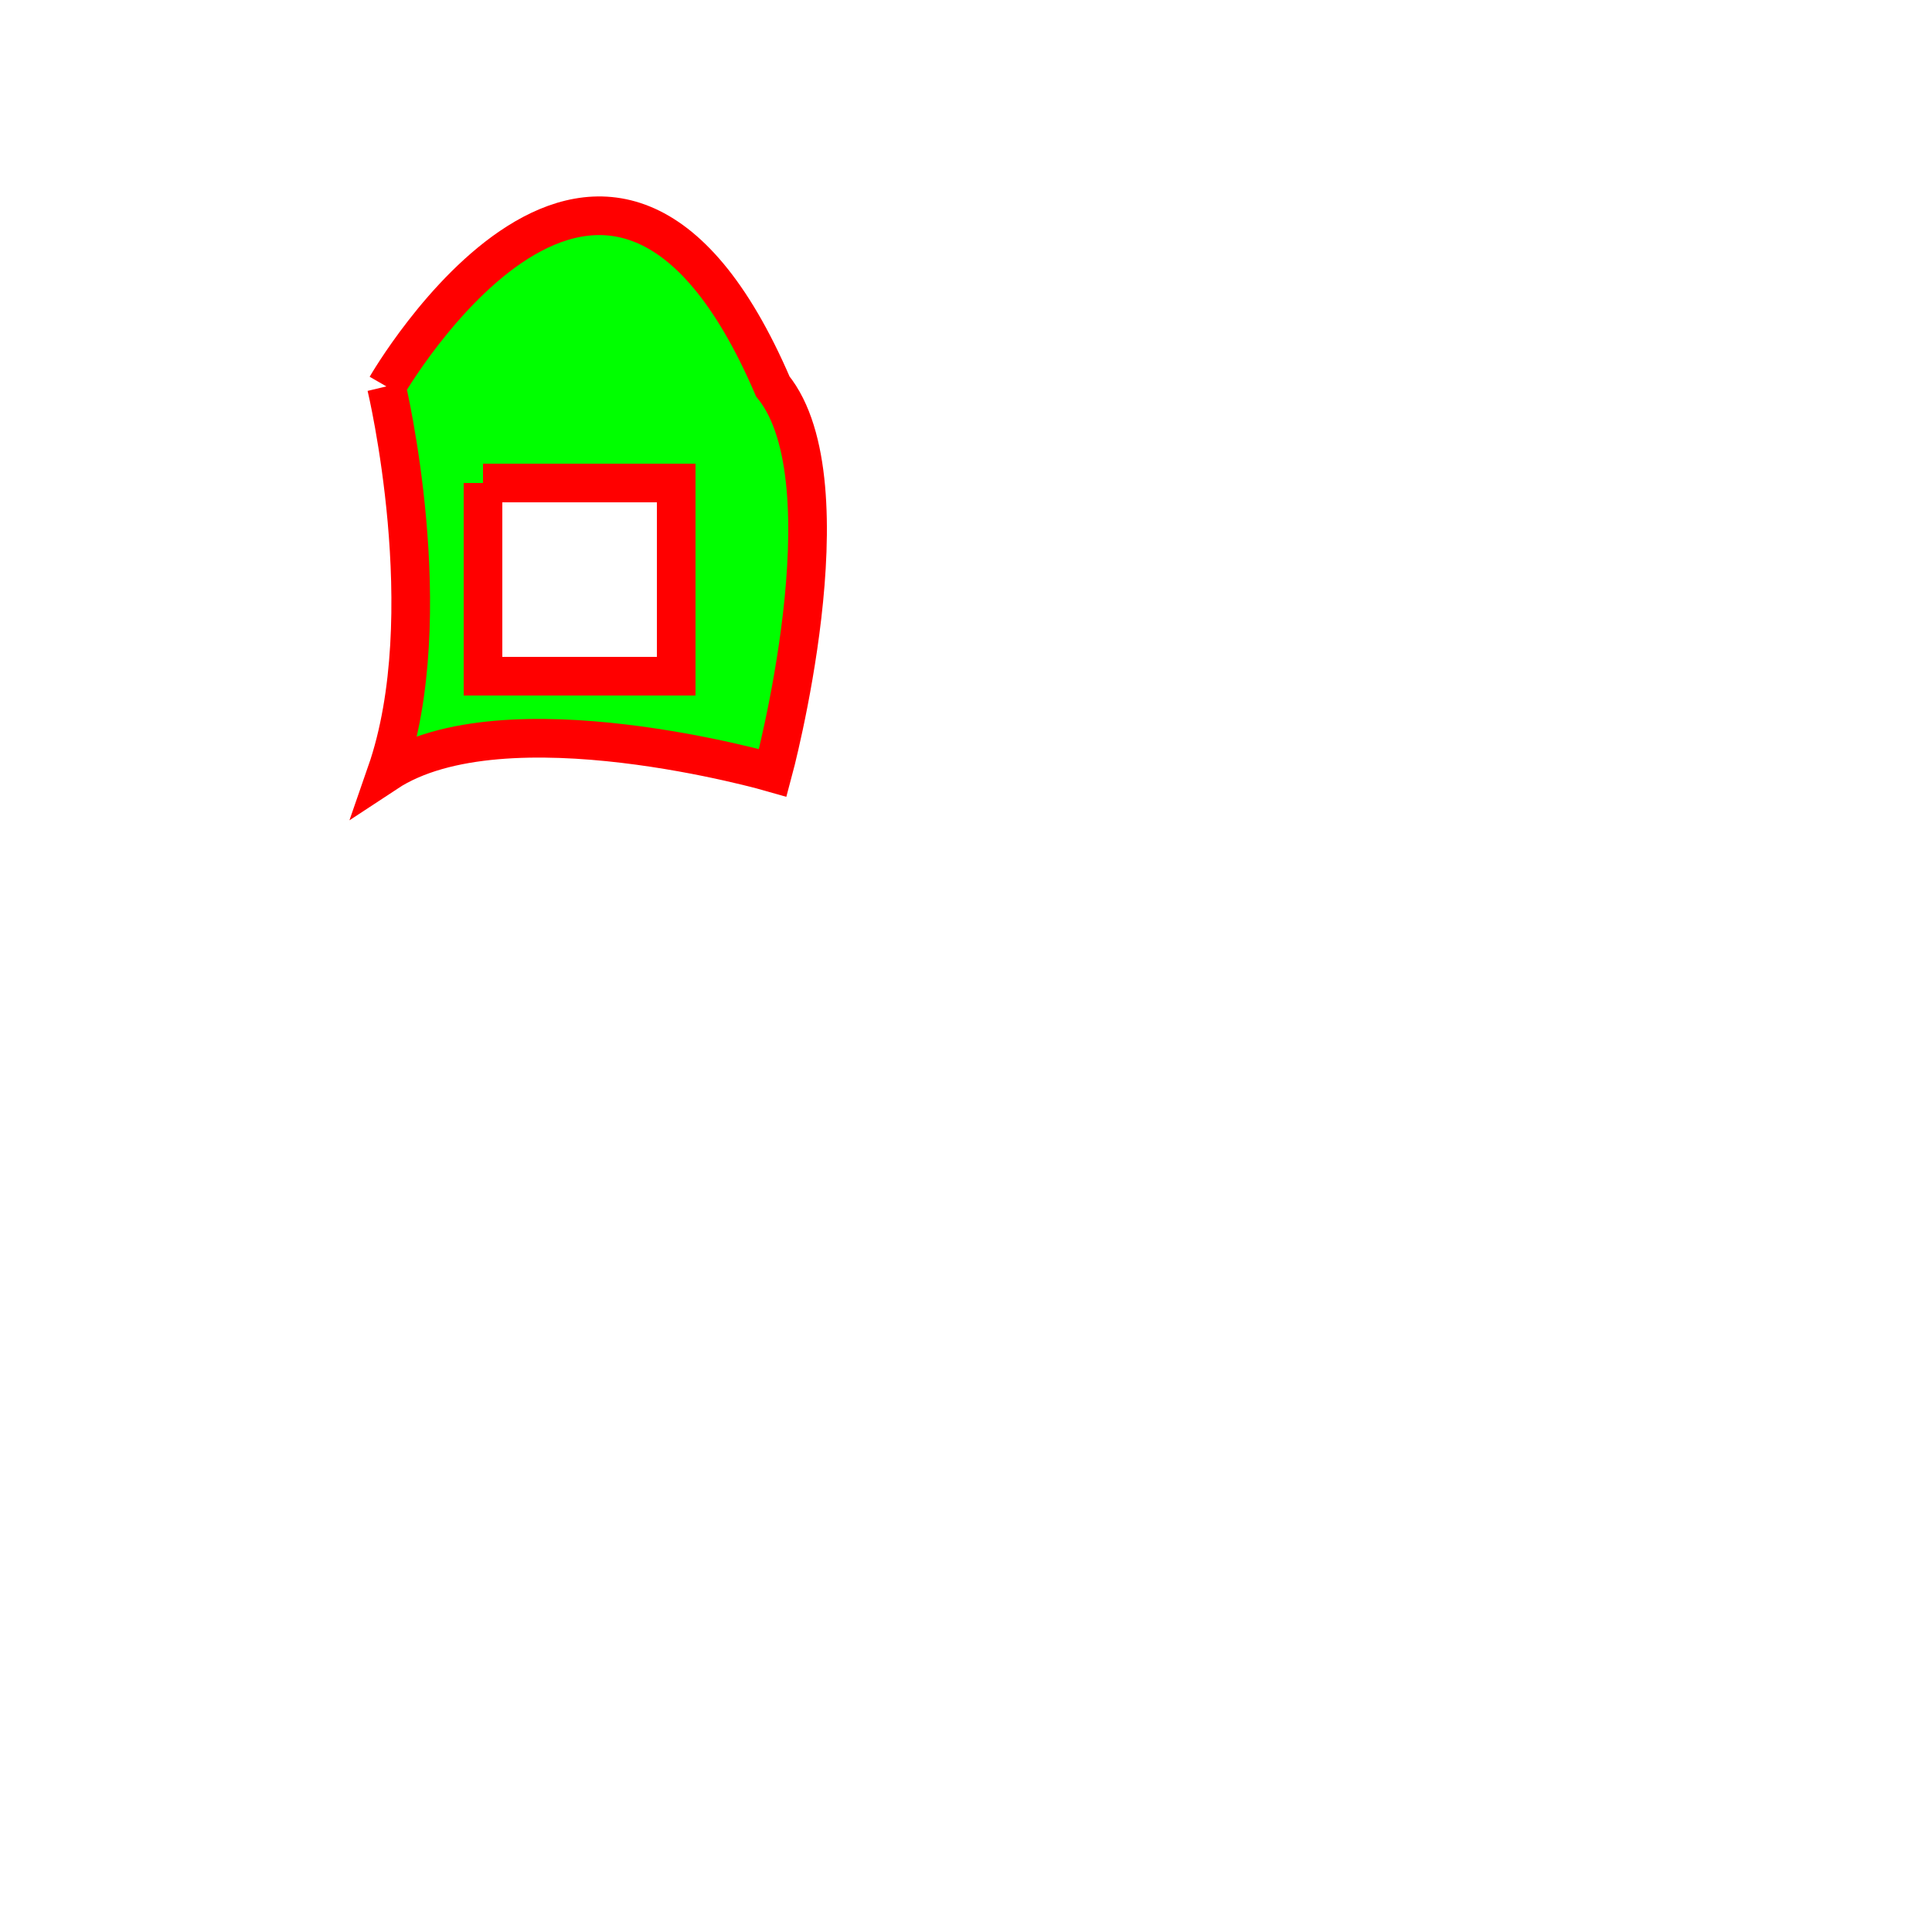 <?xml version="1.0" encoding="utf-8"?>
<!-- Generator: Adobe Illustrator 19.0.0, SVG Export Plug-In . SVG Version: 6.00 Build 0)  -->
<svg version="1.1"
	 id="图层_1" xmlns:dc="http://purl.org/dc/elements/1.1/" xmlns:cc="http://creativecommons.org/ns#" xmlns:rdf="http://www.w3.org/1999/02/22-rdf-syntax-ns#" xmlns:svg="http://www.w3.org/2000/svg"
	 xmlns="http://www.w3.org/2000/svg" xmlns:xlink="http://www.w3.org/1999/xlink" x="0px" y="0px"
	 viewBox="-47 170.89 500 500" enable-background="new -47 170.89 500 500" xml:space="preserve">
<g transform="translate(100,100)">
	<path fill="#00FF00" stroke="#FF0000" stroke-width="10" stroke-miterlimit="10" d="M-47,170.89
		c0,0,14.167,59.223,0,100c30.5-20.11,100,0,100,0s20.25-75,0-100
		C10.25,71.53-47,170.89-47,170.89 M-22,195.89h50v50h-50V195.89"/>
</g>

</svg>
